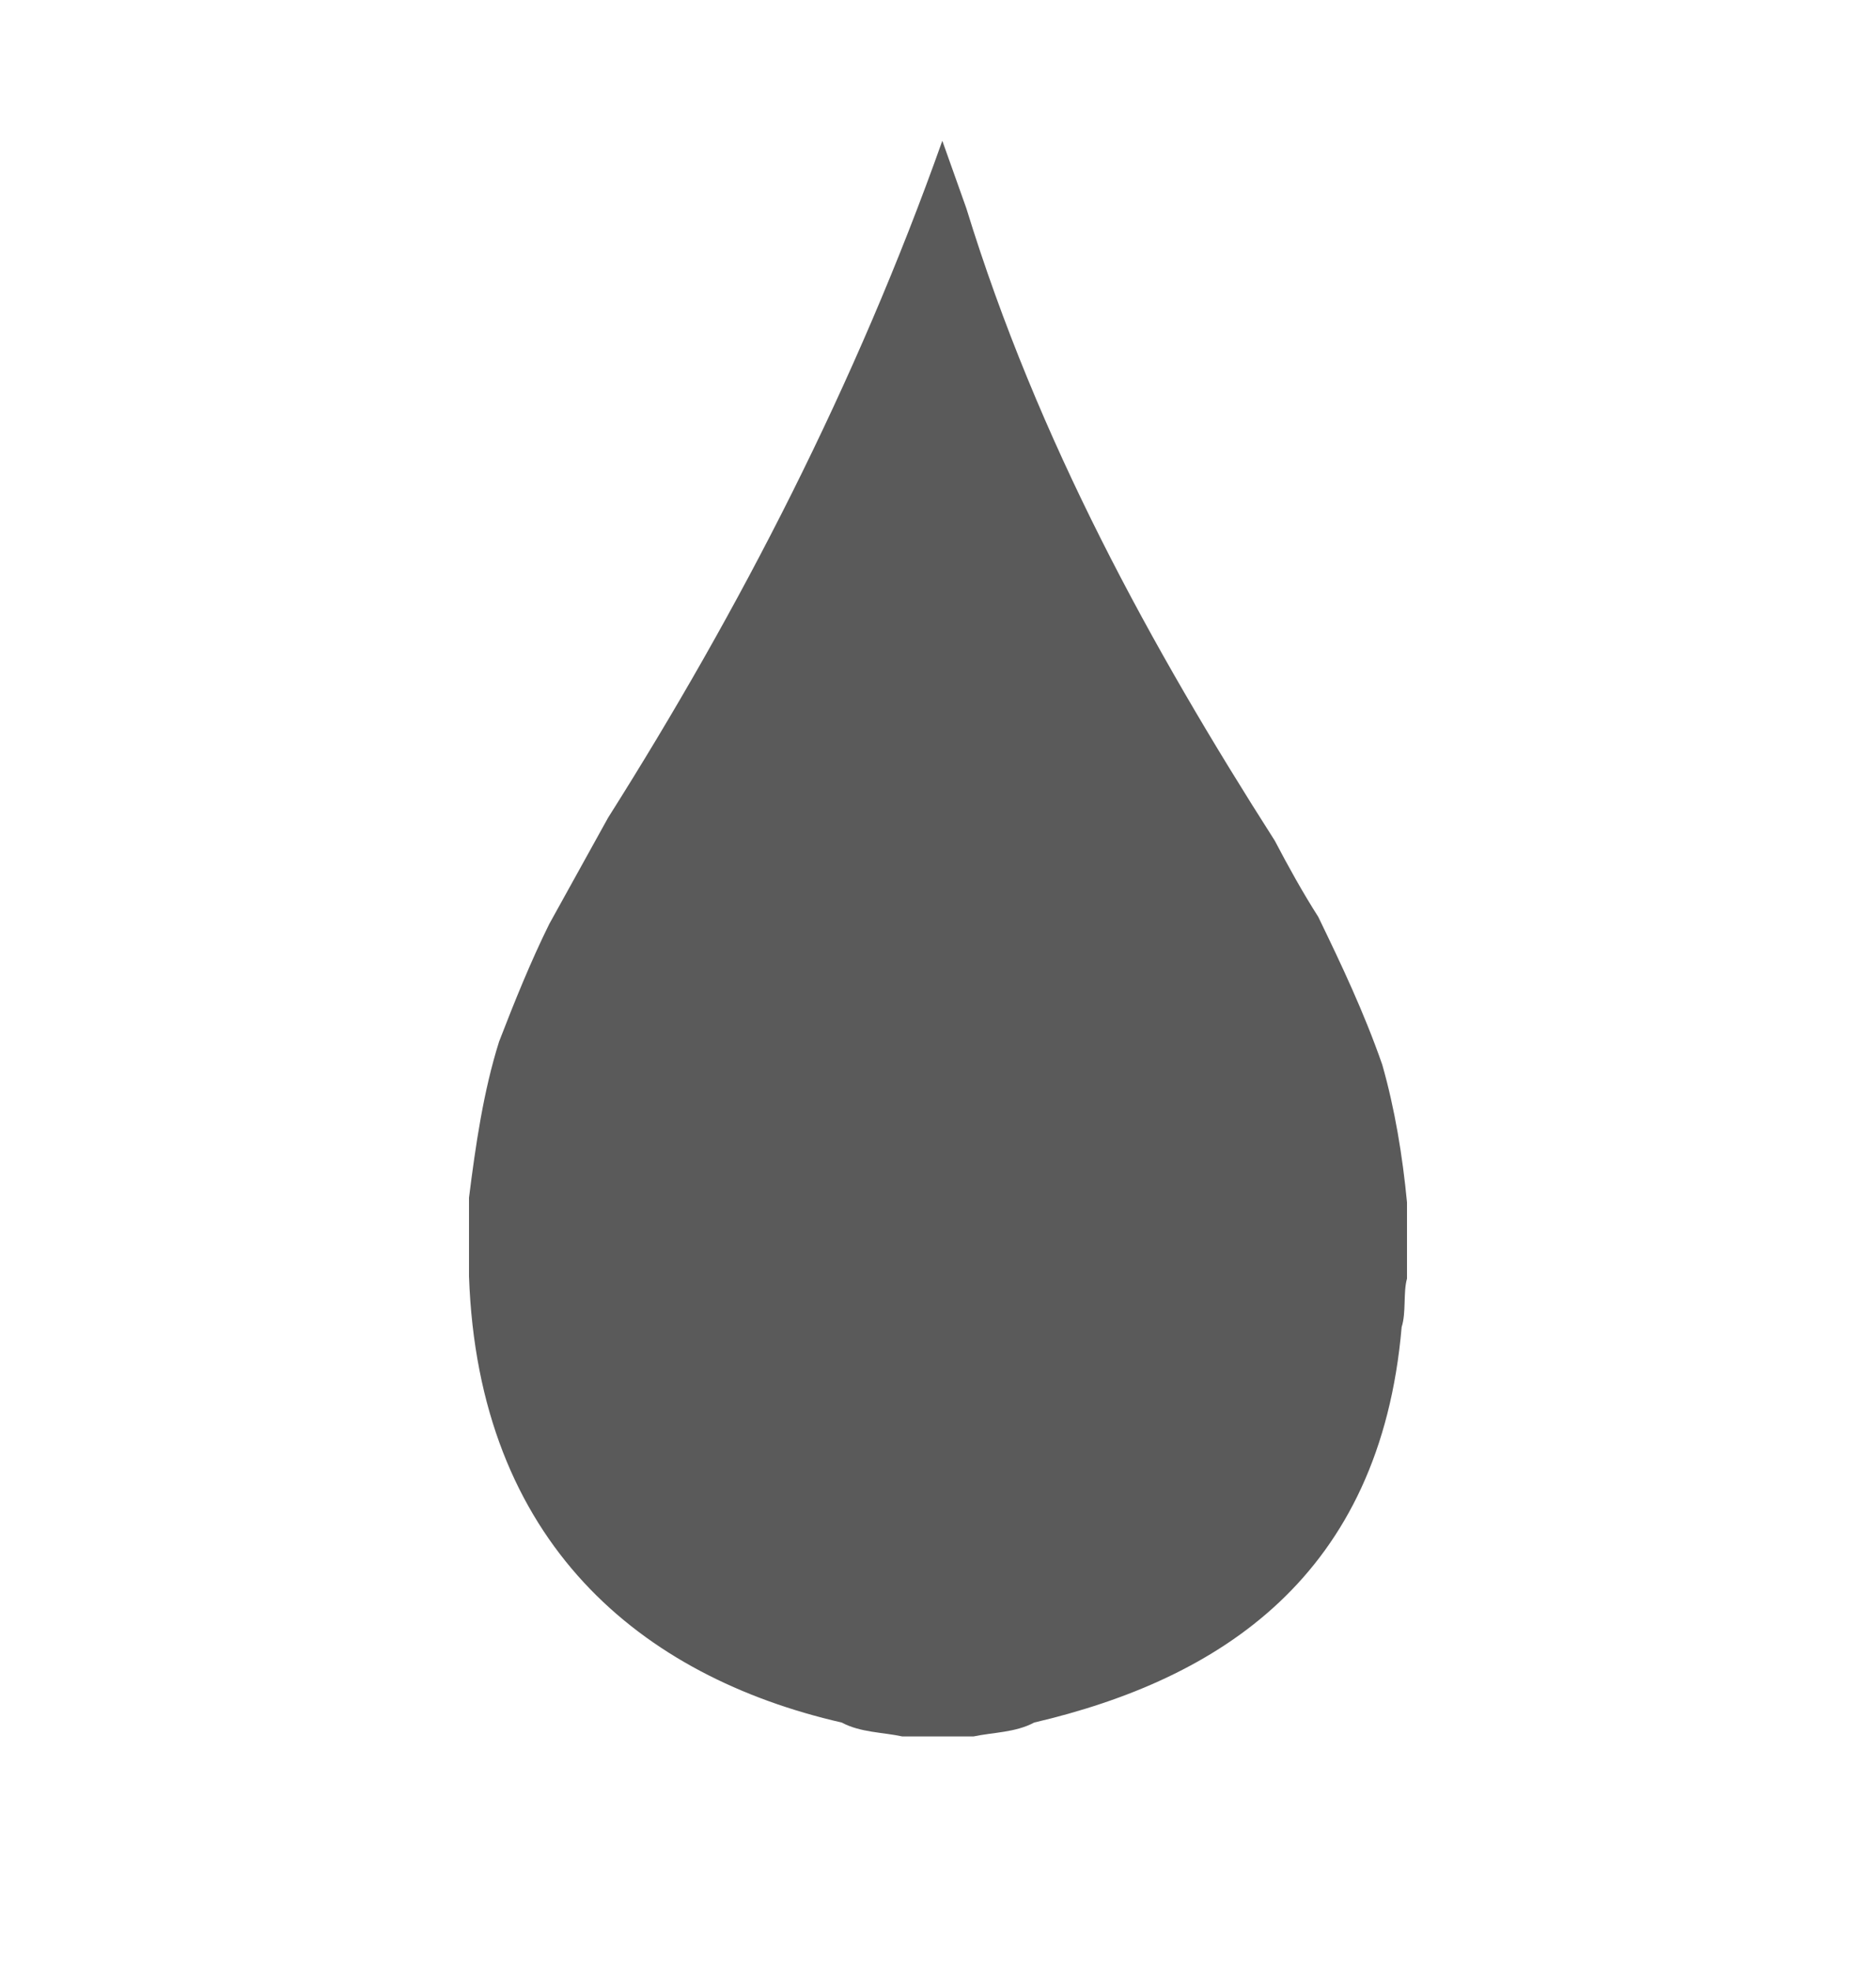 <?xml version="1.0" encoding="utf-8"?>
<!-- Generator: Adobe Illustrator 14.0.0, SVG Export Plug-In . SVG Version: 6.00 Build 43363)  -->
<!DOCTYPE svg PUBLIC "-//W3C//DTD SVG 1.1//EN" "http://www.w3.org/Graphics/SVG/1.1/DTD/svg11.dtd">
<svg version="1.1" id="Layer_1" xmlns="http://www.w3.org/2000/svg" xmlns:xlink="http://www.w3.org/1999/xlink" x="0px" y="0px"
	 width="20px" height="21px" viewBox="0 0 20 21" enable-background="new 0 0 20 21" xml:space="preserve">
<path id="path412" fill="#5A5A5A" d="M15,12.811v0.812c-0.042,0.149-0.007,0.359-0.057,0.516c-0.229,2.656-1.937,3.75-3.918,4.214
	c-0.2,0.107-0.44,0.104-0.647,0.148H9.62c-0.206-0.045-0.446-0.041-0.646-0.148C6.836,17.863,5.099,16.442,5,13.598v-0.837
	c0.07-0.555,0.153-1.133,0.321-1.664c0.165-0.427,0.337-0.853,0.535-1.253l0.627-1.132C7.89,6.488,9.121,4.103,10.046,1.5
	l0.256,0.719c0.763,2.48,1.97,4.675,3.289,6.739c0.145,0.277,0.295,0.547,0.463,0.811c0.246,0.507,0.489,1.02,0.682,1.574
	C14.87,11.812,14.953,12.318,15,12.811z"/>
</svg>
